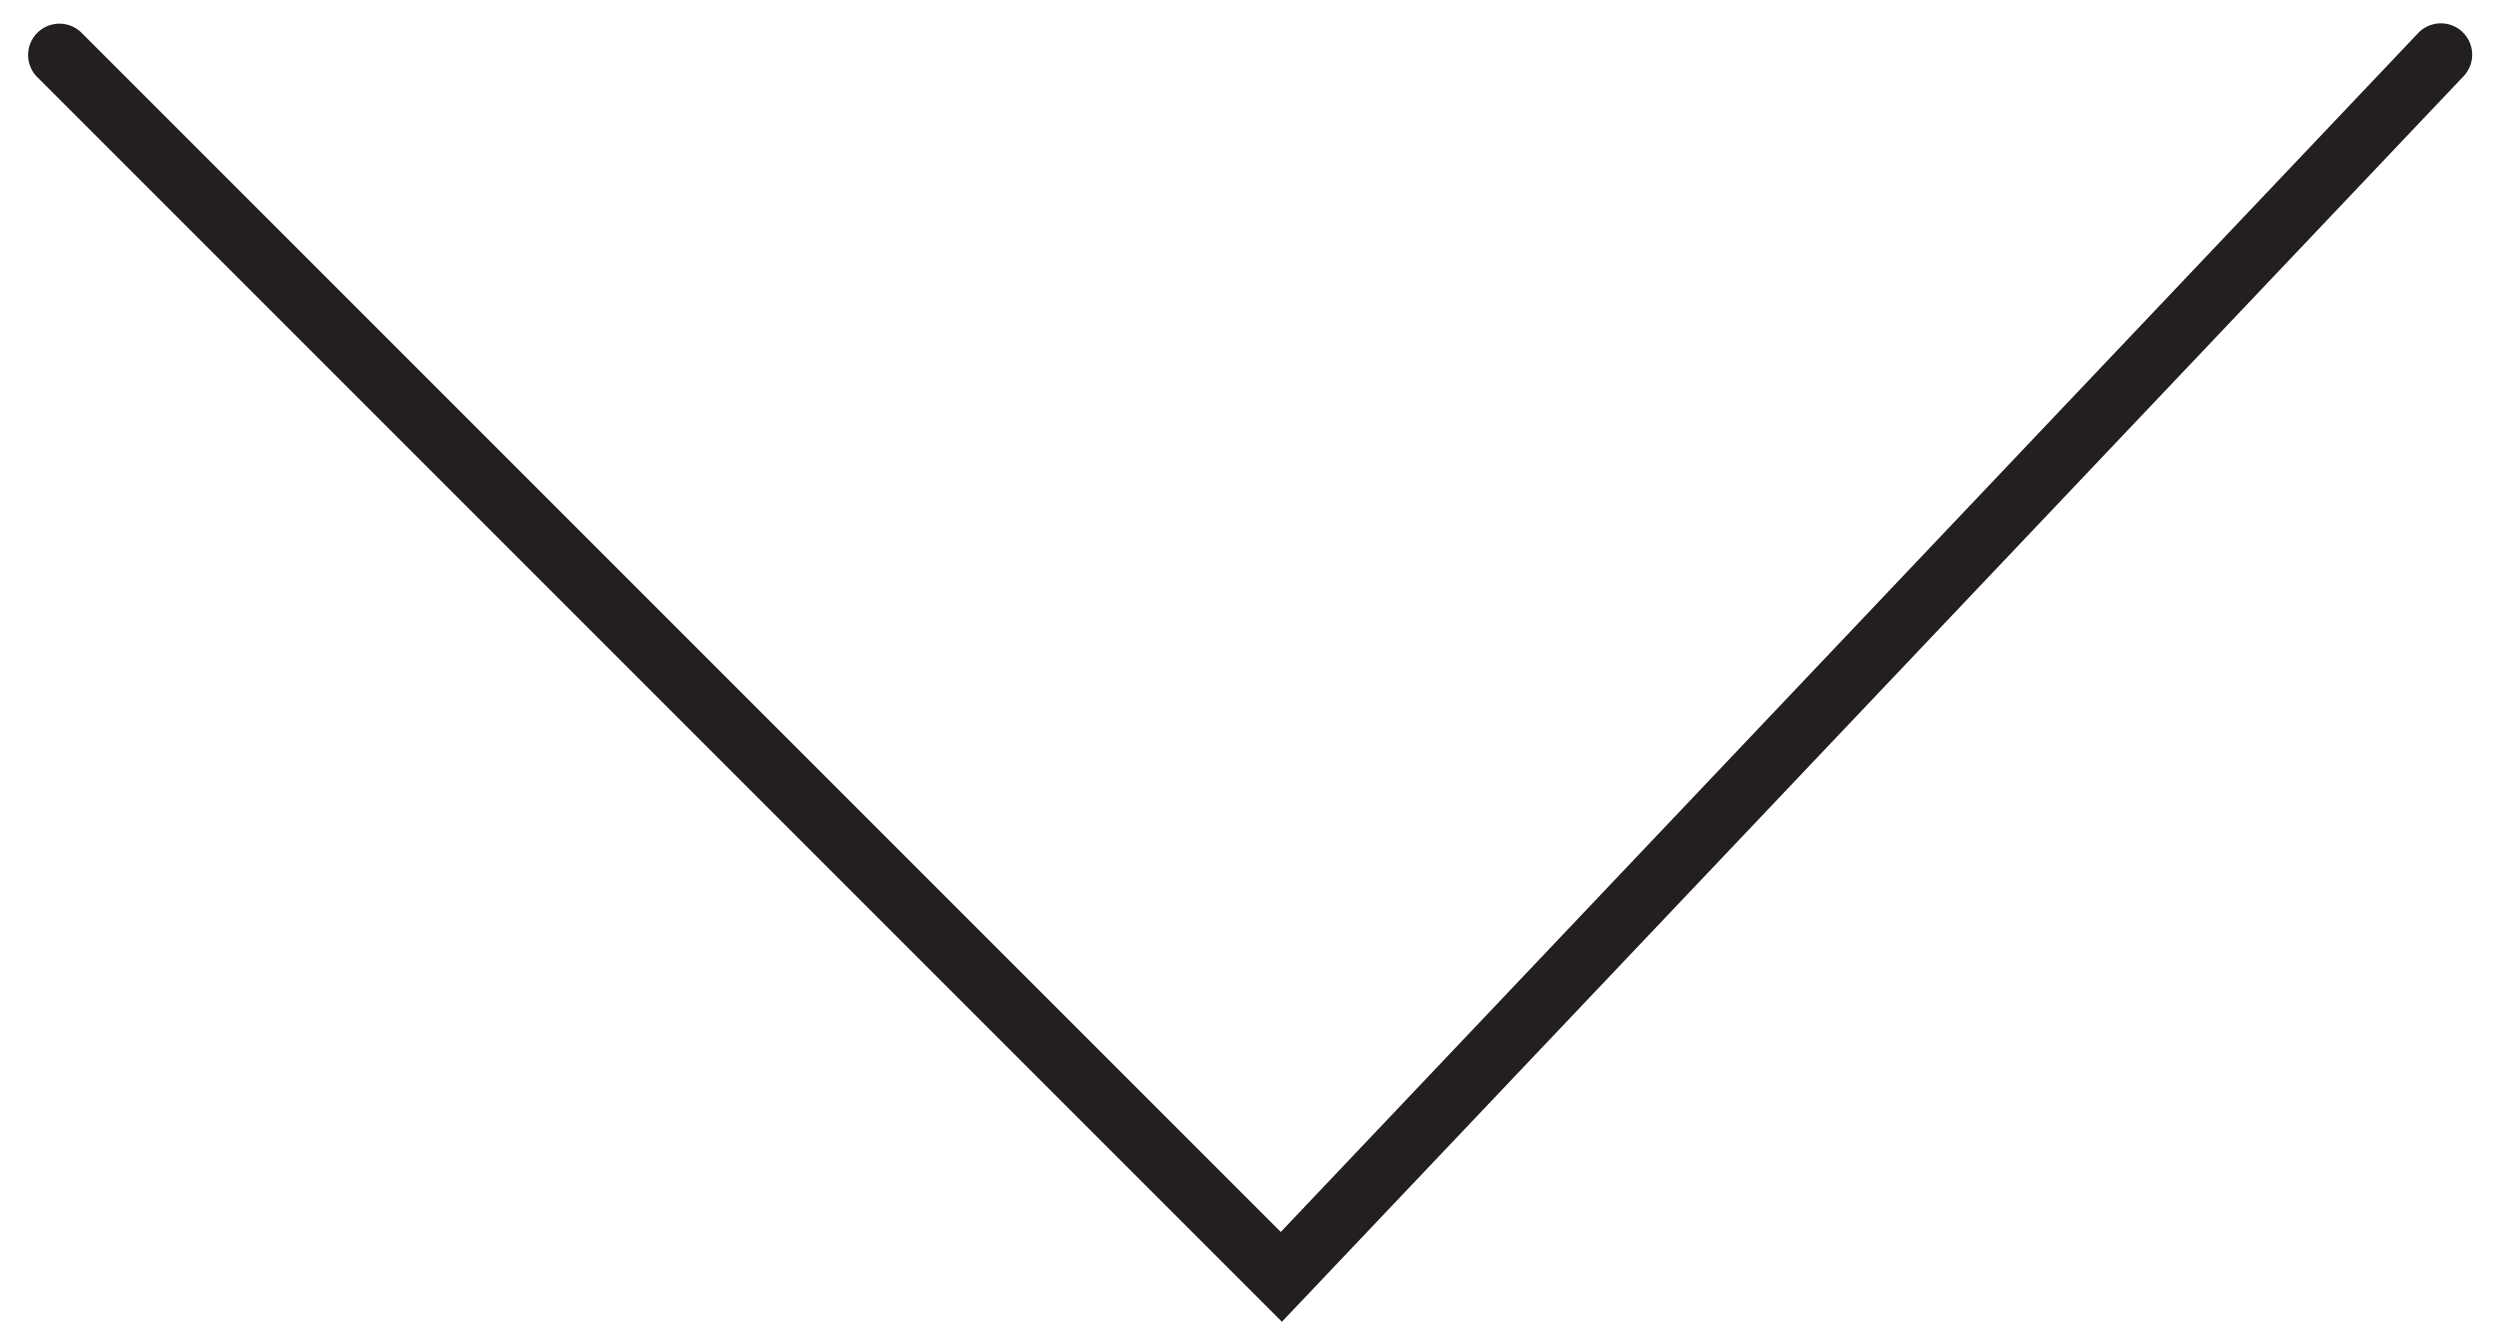 <svg version="1.1" id="Layer_1" xmlns="http://www.w3.org/2000/svg" x="0" y="0" width="39.886" height="21.244" viewBox="0 0 39.886 21.244" xml:space="preserve"><path fill="#231F20" d="M.589 1.225l19.863 19.863L39.305 1.216a.499.499 0 1 0-.725-.688L20.434 19.655 1.296.518a.5.5 0 0 0-.707.707z"/></svg>